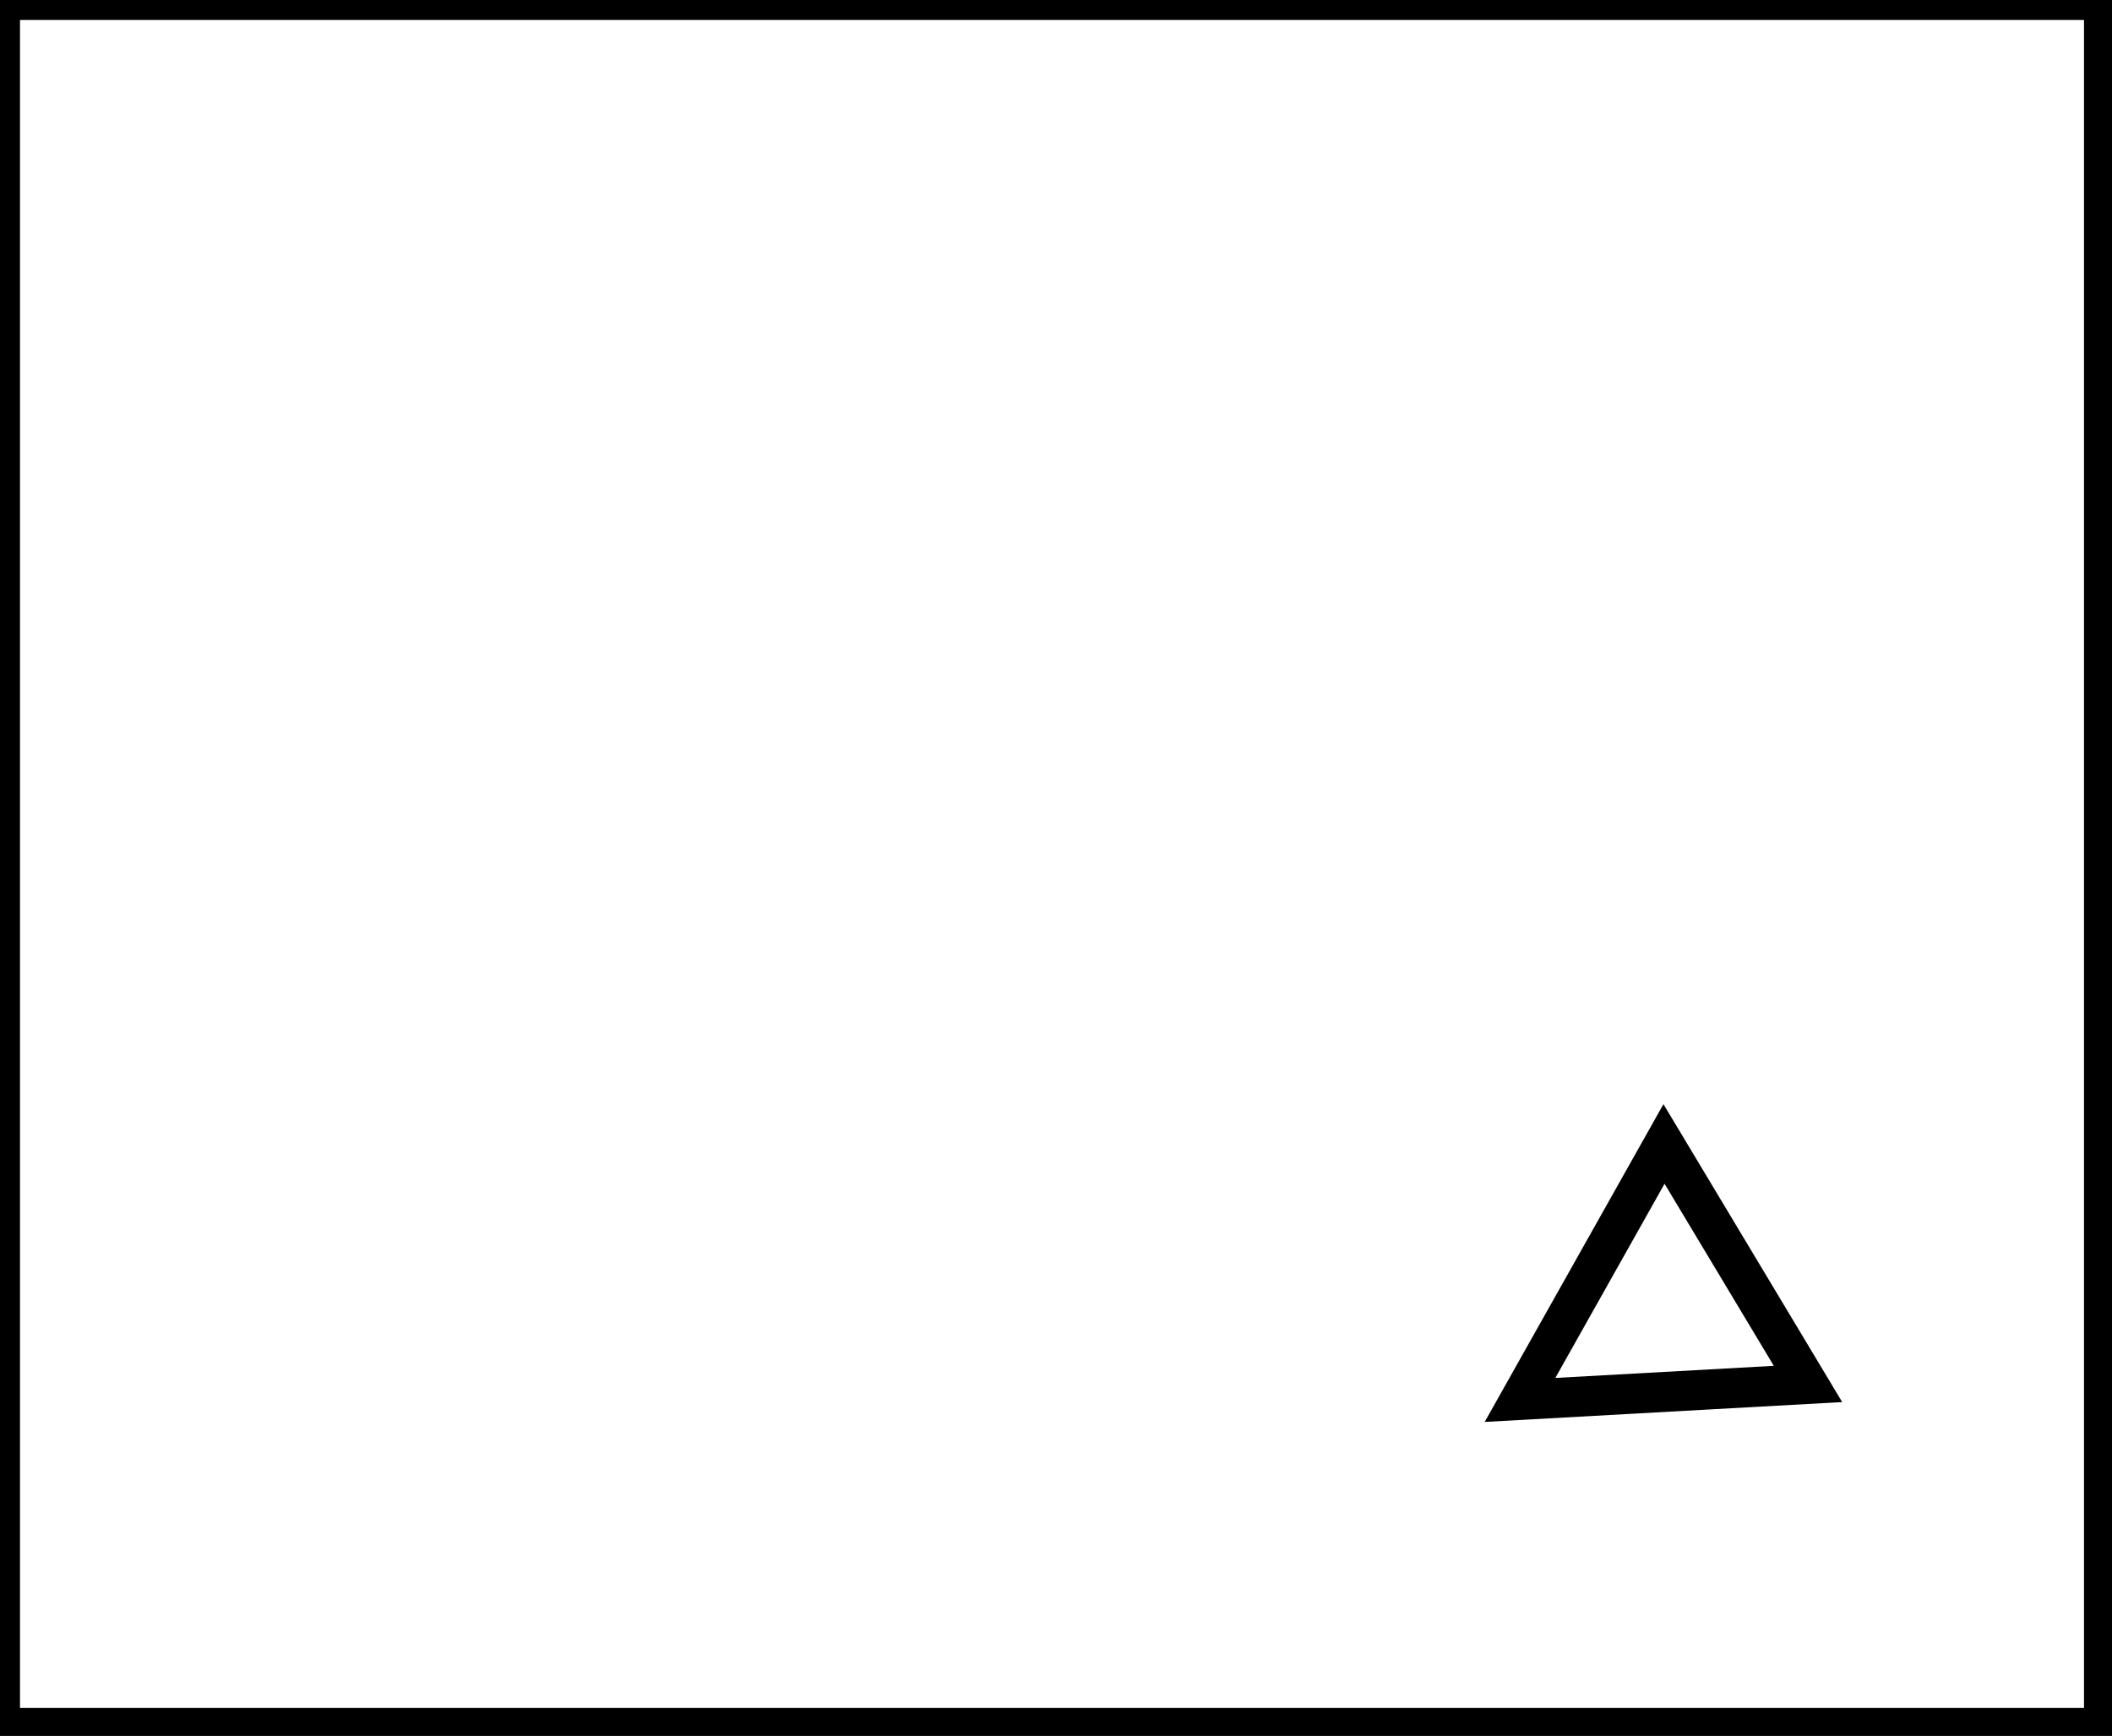 <?xml version="1.0" encoding="utf-8" ?>
<svg baseProfile="full" height="217" version="1.1" width="264" xmlns="http://www.w3.org/2000/svg" xmlns:ev="http://www.w3.org/2001/xml-events" xmlns:xlink="http://www.w3.org/1999/xlink"><defs /><rect fill="white" height="217" width="264" x="0" y="0" /><path d="M 208,143 L 190,175 L 226,173 Z" fill="none" stroke="black" stroke-width="5" /><path d="M 0,0 L 0,216 L 263,216 L 263,0 Z" fill="none" stroke="black" stroke-width="5" /></svg>